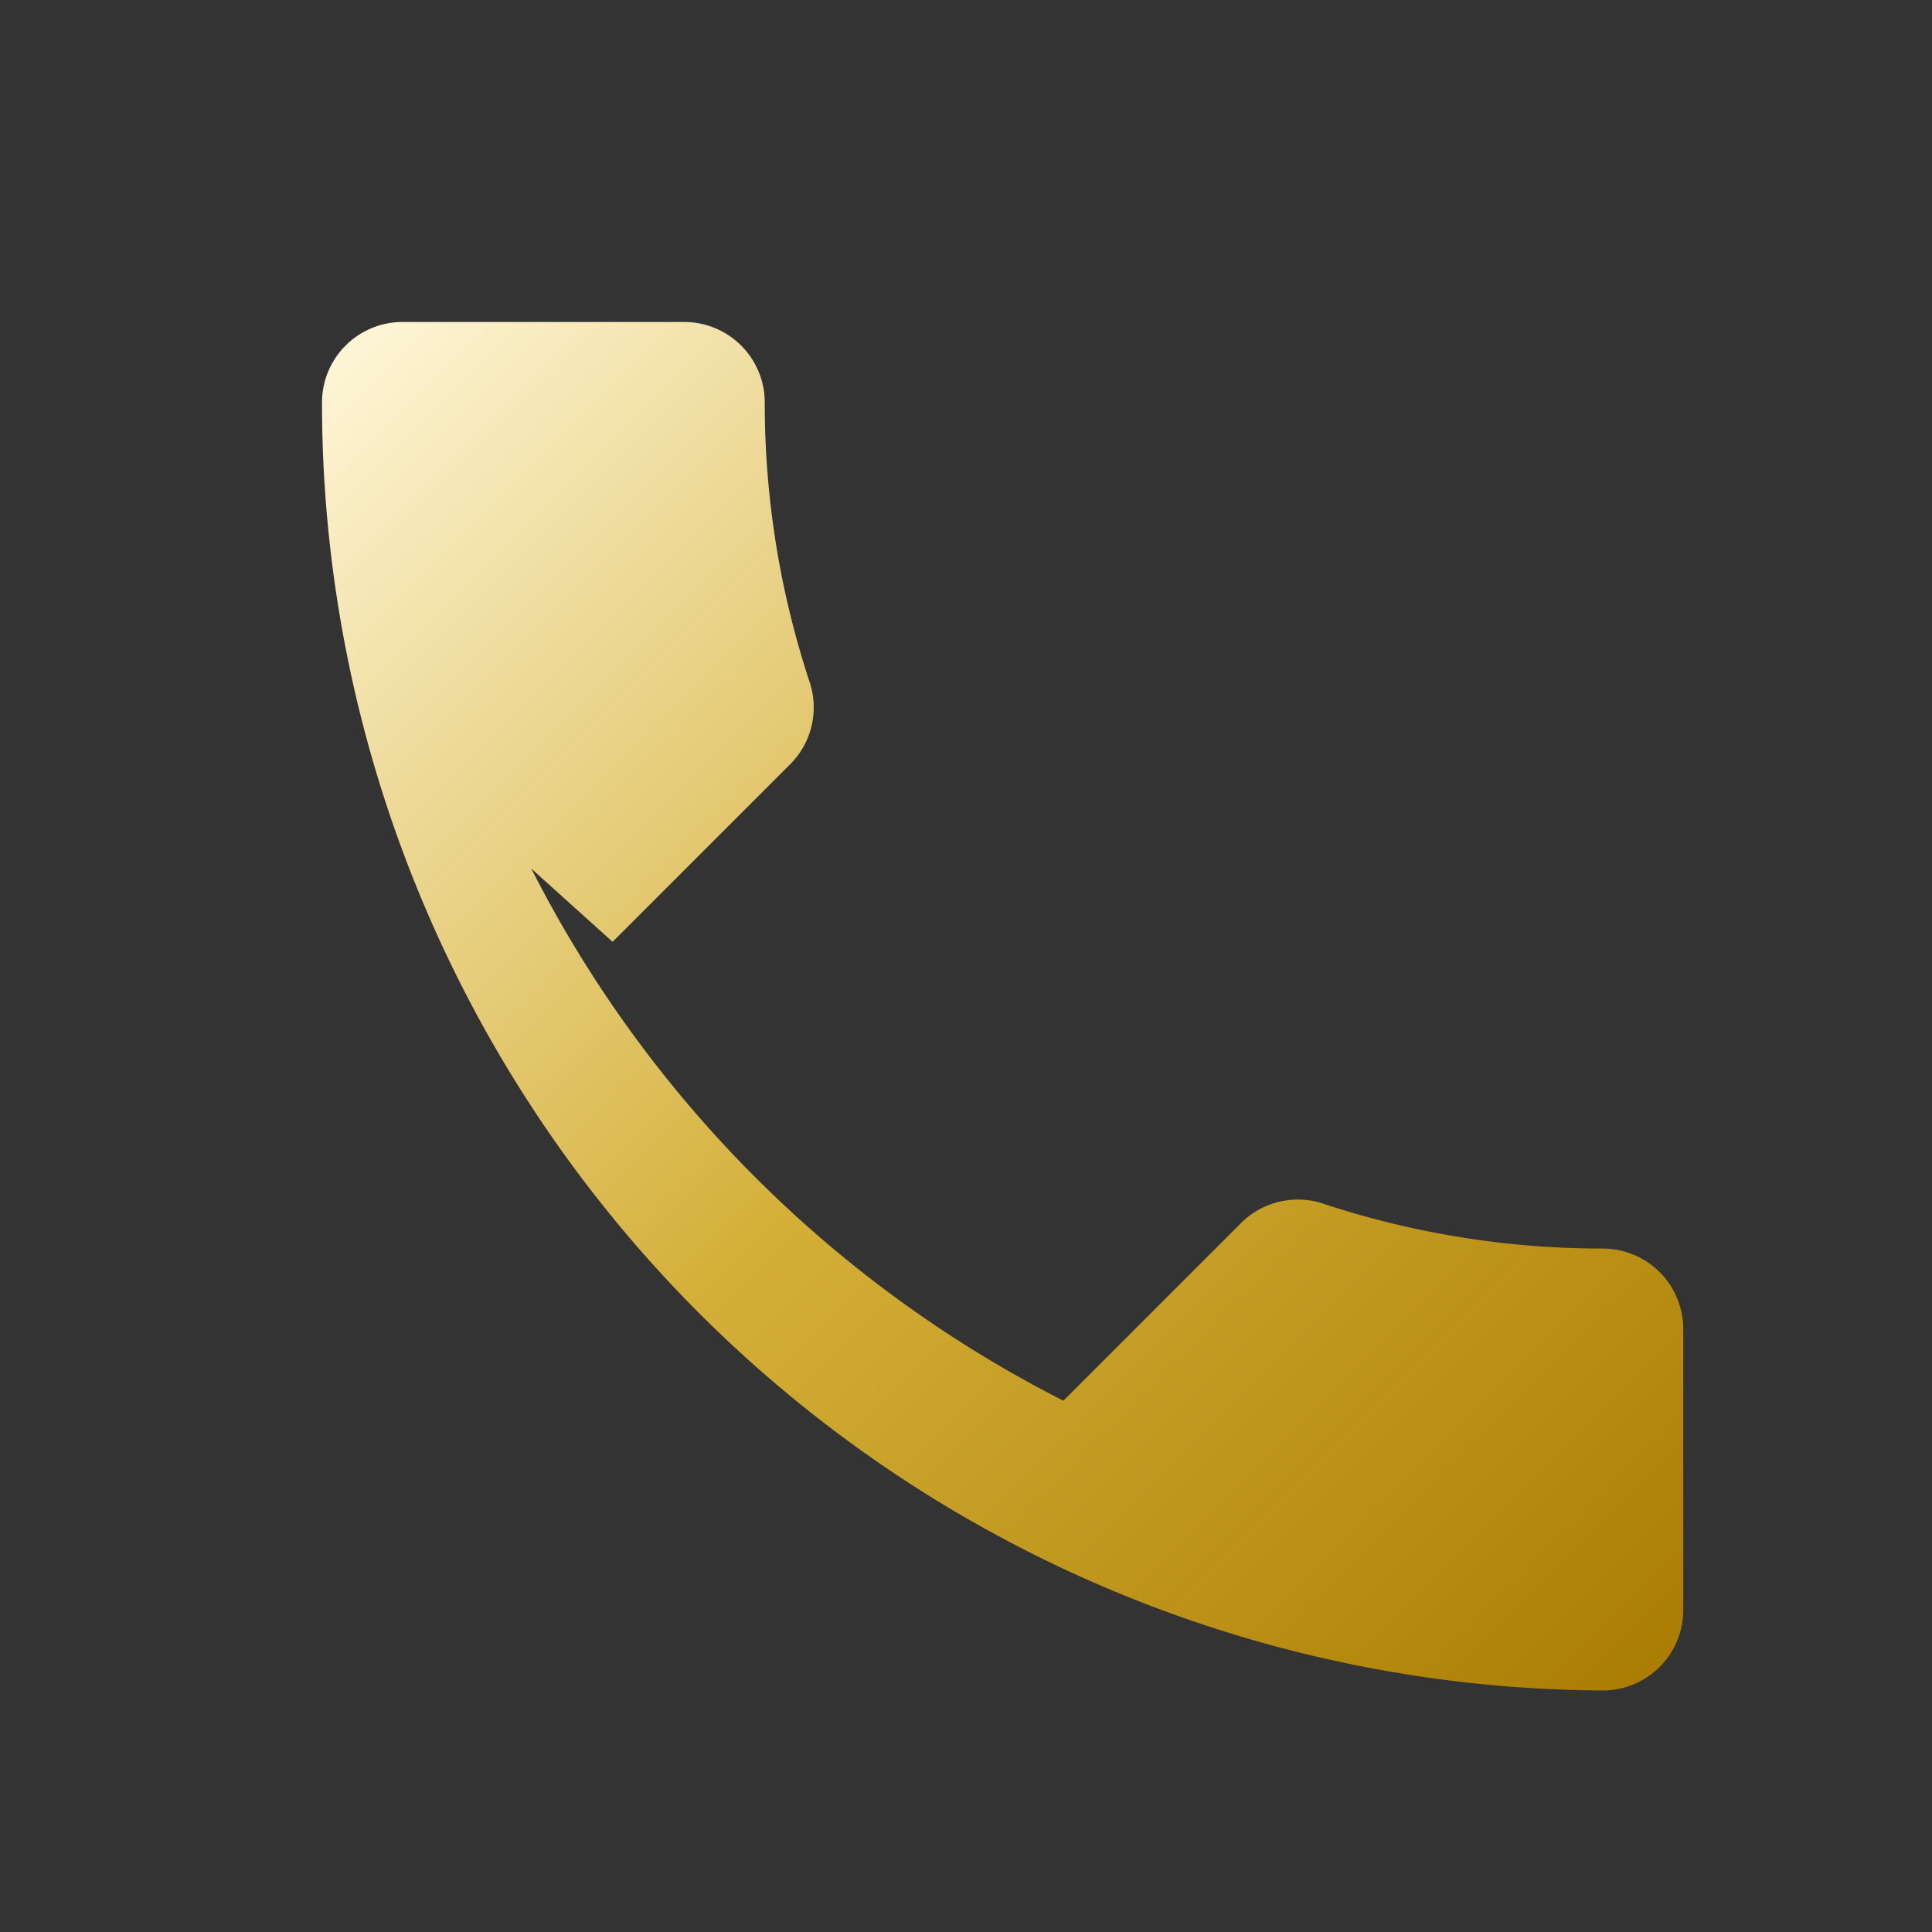 <svg xmlns="http://www.w3.org/2000/svg" width="24" height="24" fill="url(#goldGradient)" viewBox="0 0 24 24">
  <rect x="0" y="0" width="24" height="24" fill="#333333" stroke="none"/>
  <defs>
    <linearGradient id="goldGradient" x1="0%" y1="0%" x2="100%" y2="100%">
      <stop offset="0%" style="stop-color:#fff8dc"/>
      <stop offset="50%" style="stop-color:#d4af37"/>
      <stop offset="100%" style="stop-color:#a97c00"/>
    </linearGradient>
  </defs>
  <path d="M6.6 10.79a15.053 15.053 0 006.61 6.61l2.2-2.2a1 1 0 011.05-.24 11.05 11.05 0 003.45.55 1 1 0 011 1V20a1 1 0 01-1 1A16 16 0 014 5a1 1 0 011-1h3.5a1 1 0 011 1 11.05 11.05 0 00.55 3.45 1 1 0 01-.24 1.05l-2.2 2.2z"/>
</svg>
